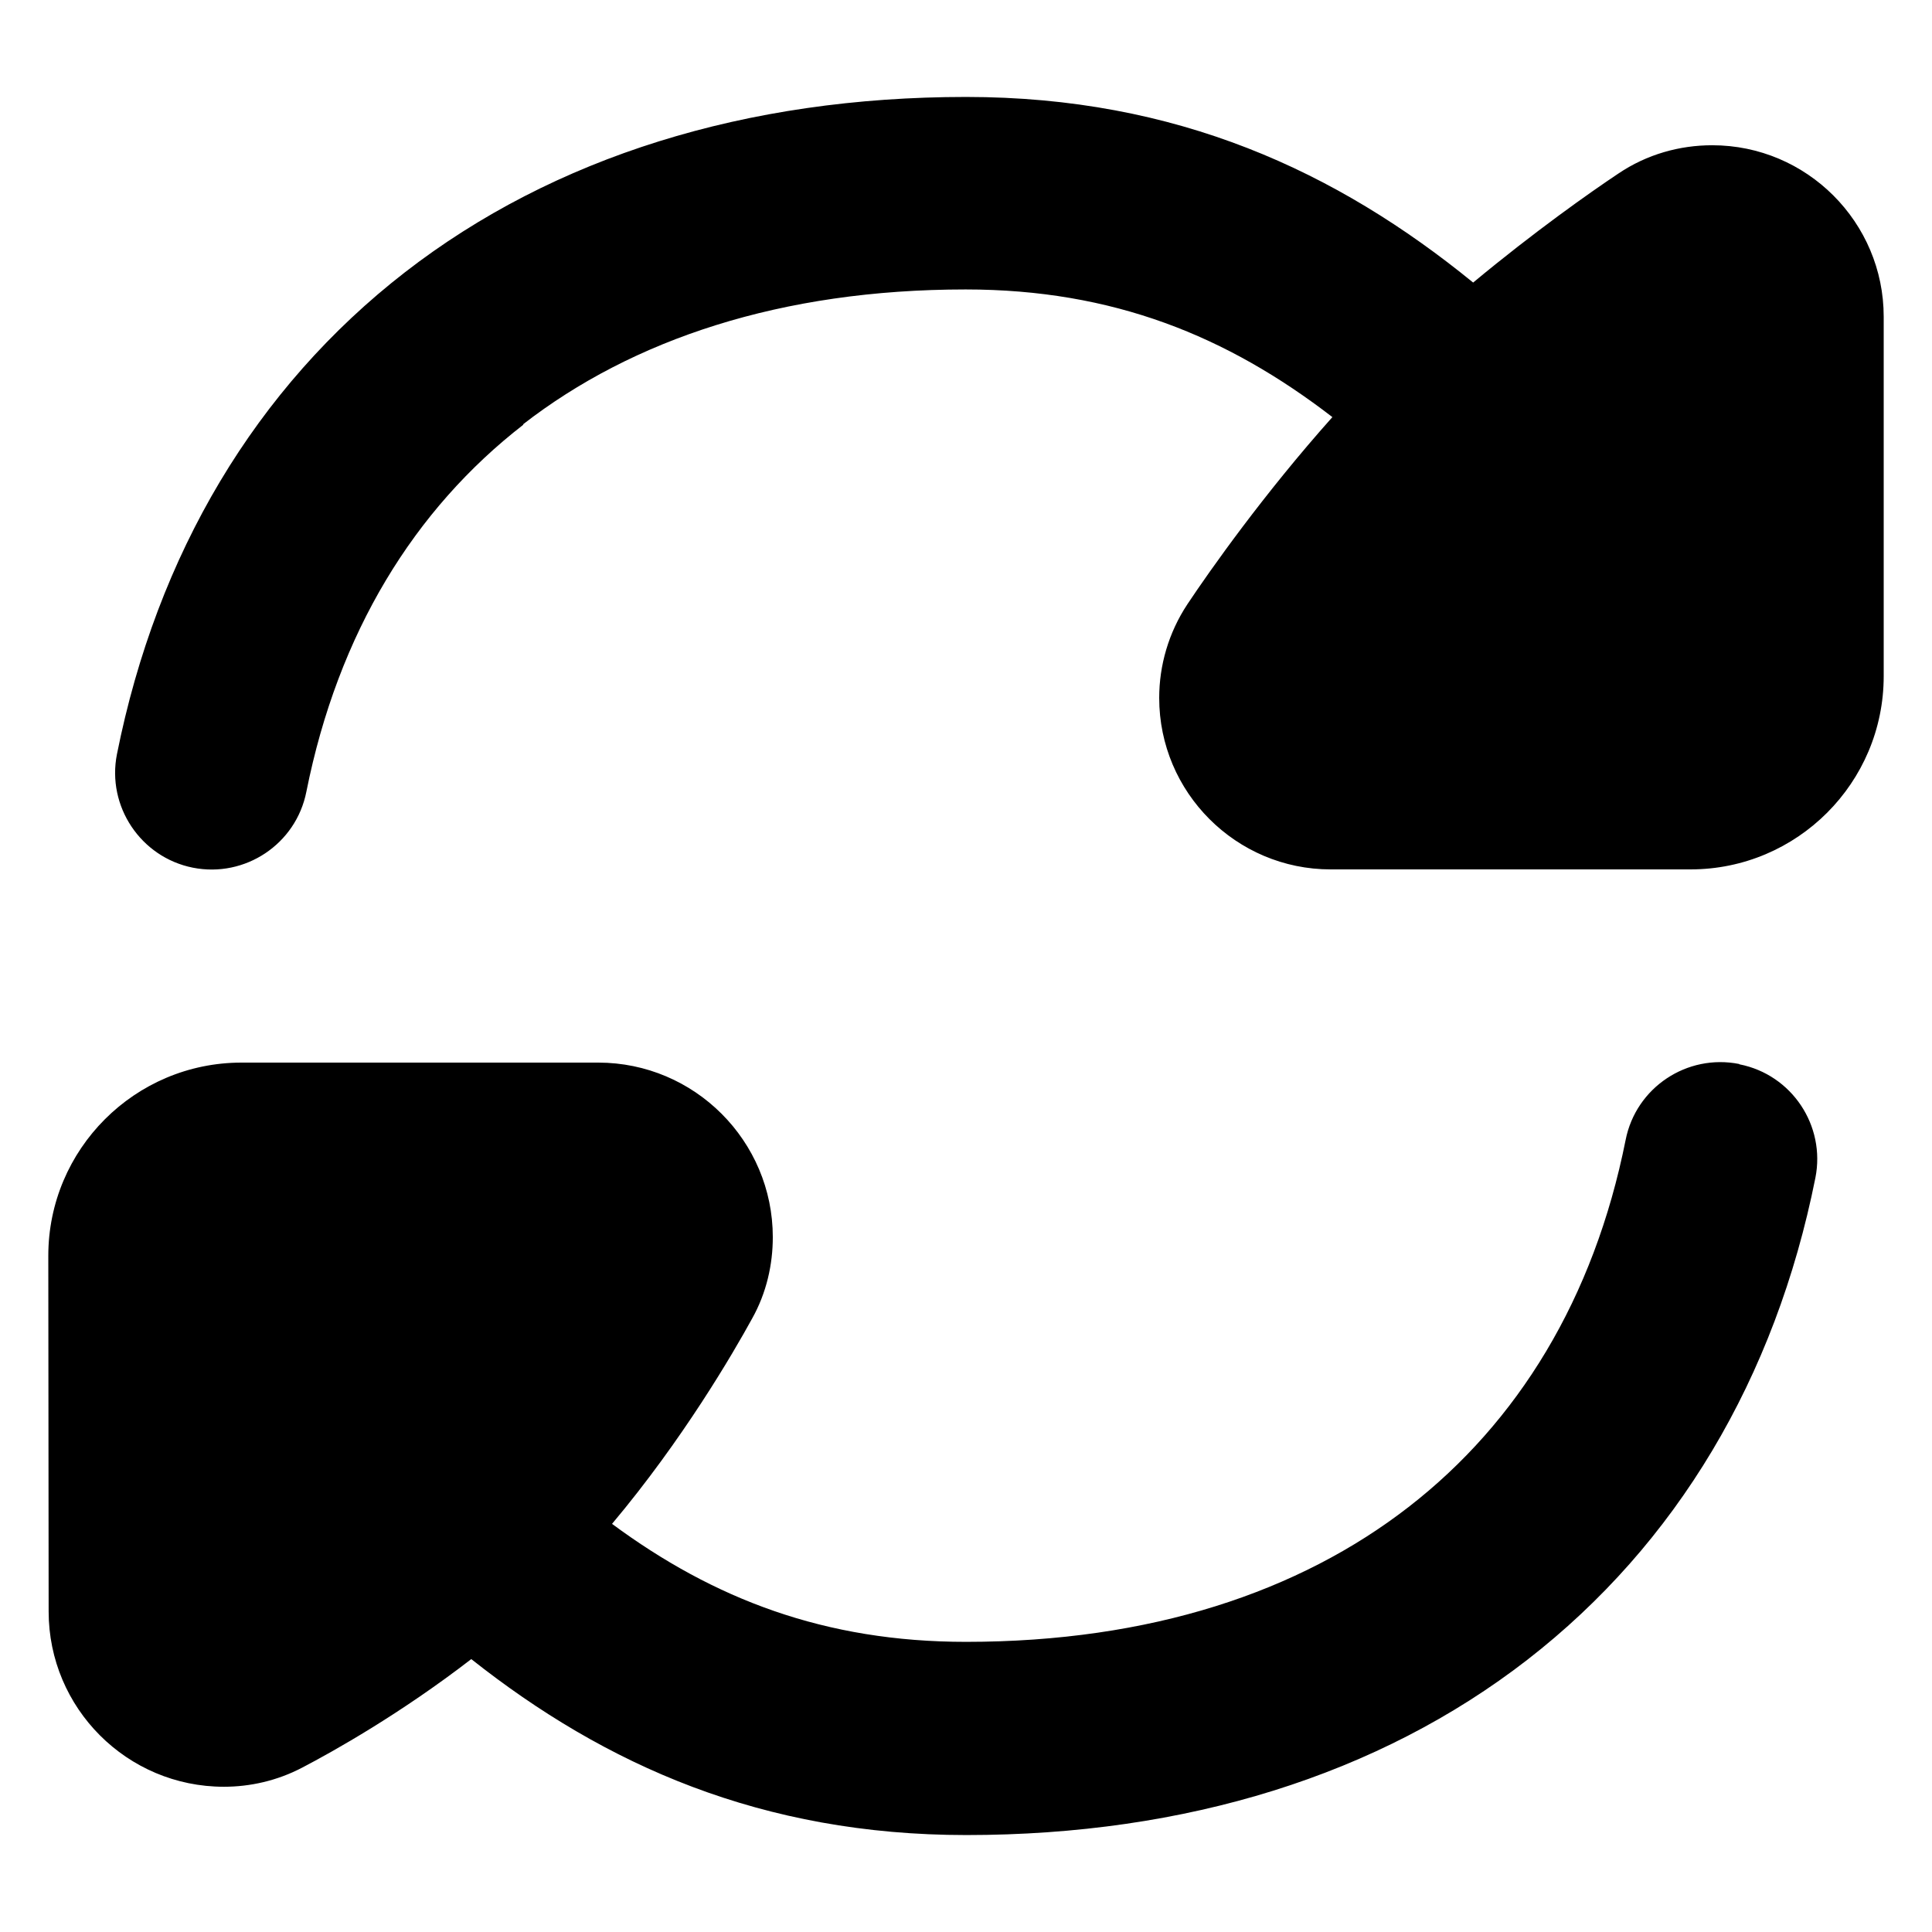 <svg xmlns="http://www.w3.org/2000/svg" viewBox="0 0 560 560"><!--! Font Awesome Pro 7.1.0 by @fontawesome - https://fontawesome.com License - https://fontawesome.com/license (Commercial License) Copyright 2025 Fonticons, Inc. --><path fill="currentColor" d="M151.7 123.1c-31.6 24.5-53.7 60.3-62.9 106.4-3 15.2-17.8 25-32.9 22s-25-17.8-22-32.9c11.6-58.1 40.3-106.2 83.5-139.7 43.1-33.4 98.9-50.8 162.6-50.8 61.1 0 107.5 21.6 147 53.8 17.8-14.8 34-26.2 42.1-31.6 8.3-5.6 17.8-8.2 27.2-8.2 27.4 0 49.7 22.3 49.7 49.7L546 196c0 30.9-25.1 56-56 56l-104.3 0c-27.4 0-49.7-22.3-49.7-49.7 0-9.4 2.7-18.9 8.2-27.2 6.6-9.9 22.1-31.9 42-54.2-30.5-23.5-63.6-37-106.3-37-53.5 0-96.6 14.5-128.3 39.1zM504.2 308.5c15.2 3 25 17.8 22 32.9-11.6 58.1-40.3 106.2-83.5 139.7-43.1 33.4-98.9 50.8-162.6 50.8-59.3 0-104.7-20.3-143.5-51-20.6 15.9-40.1 26.8-48.9 31.4-7.4 3.9-15.3 5.6-22.8 5.6-28.1 0-50.8-22.8-50.8-50.8L14 364c0-30.9 25.1-56 56-56l103.4 0c27.9 0 50.6 22.7 50.6 50.6 0 7.9-1.8 16.1-6 23.6-5.6 10.2-20.1 35.1-40.6 59.5 29.5 21.8 61.7 34.2 102.6 34.2 53.5 0 96.6-14.5 128.3-39.1 31.6-24.5 53.7-60.3 62.9-106.4 3-15.2 17.8-25 32.9-22z"/></svg>